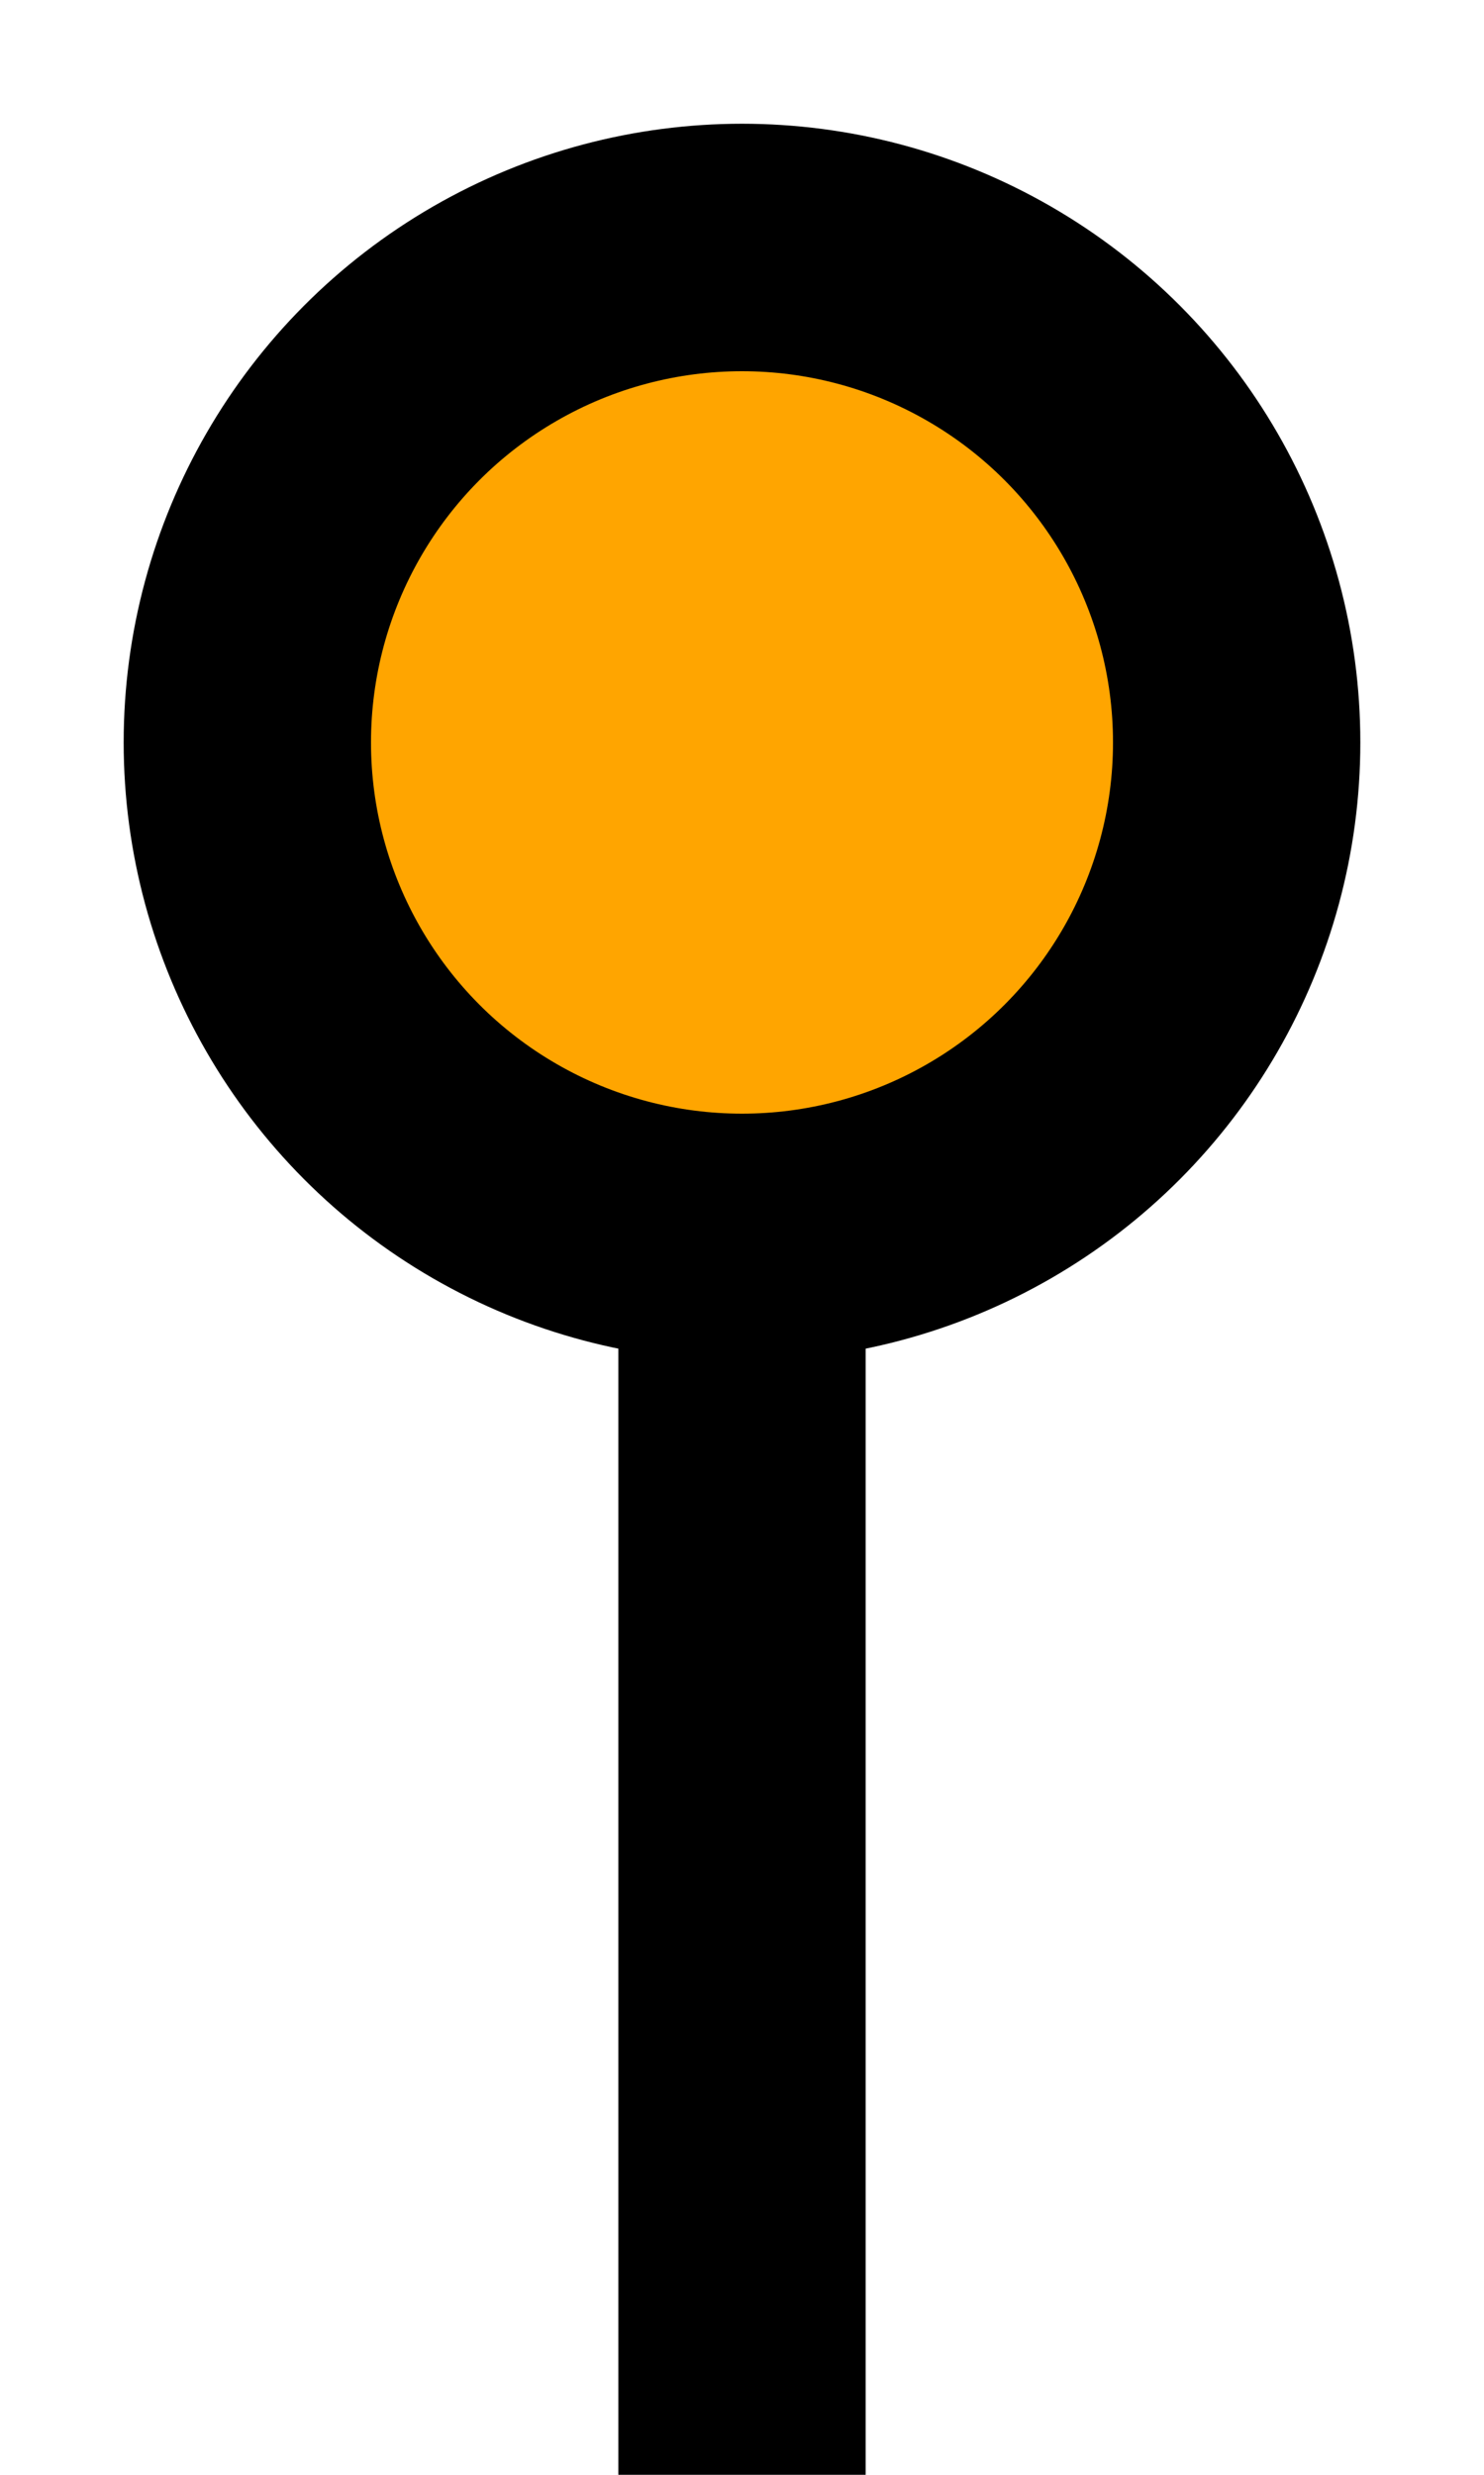 <svg width="12" height="20" version="1.1" xmlns="http://www.w3.org/2000/svg">
  <circle cx="6" cy="6" r="4" stroke="black" stroke-width="2" fill="#FFA500" />
  <line x1="6" y1="10" x2="6" y2="20" stroke="black" stroke-width="2" />
</svg>